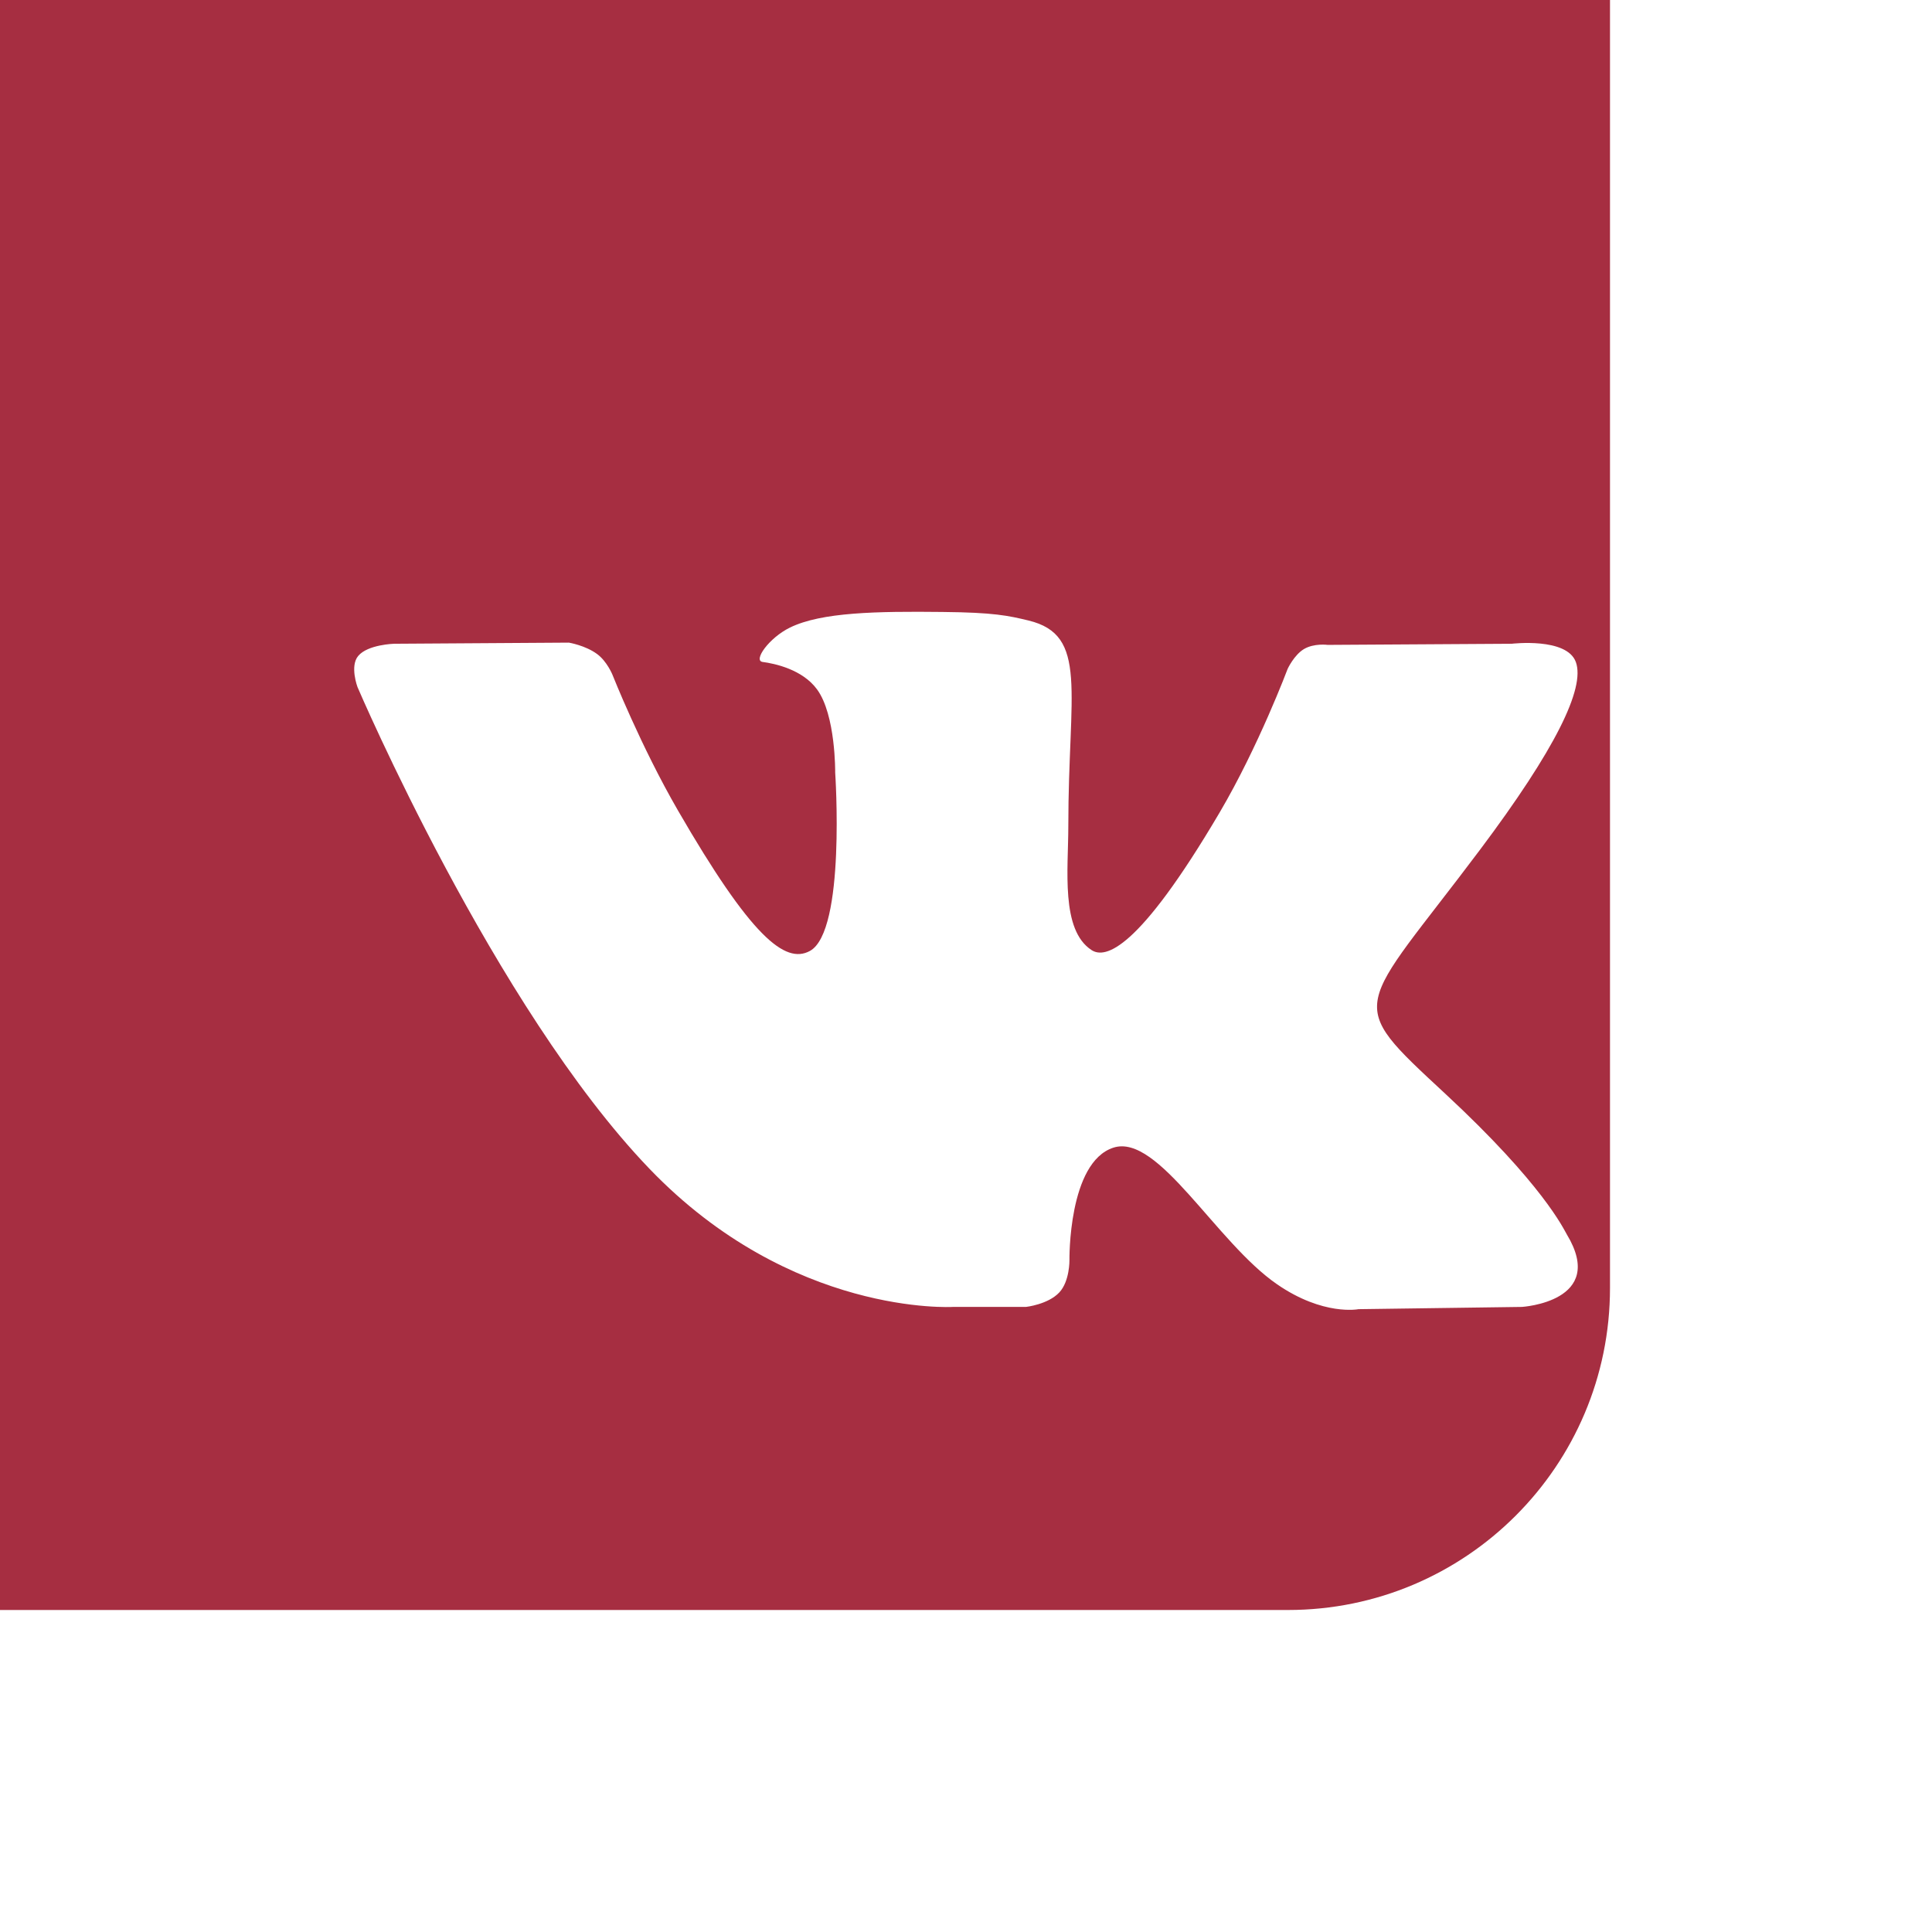 <svg width="24" height="24" viewBox="0 0 24 24" fill="none" xmlns="http://www.w3.org/2000/svg">
<g filter="url(#filter0_i)">
<path d="M0 4C0 1.791 1.791 0 4 0H20C22.209 0 24 1.791 24 4V20C24 22.209 22.209 24 20 24H4C1.791 24 0 22.209 0 20V4Z" fill="#A62E41"/>
</g>
<path fill-rule="evenodd" clip-rule="evenodd" d="M11.837 16.235H12.745C12.745 16.235 13.02 16.205 13.16 16.054C13.289 15.915 13.285 15.655 13.285 15.655C13.285 15.655 13.267 14.436 13.833 14.256C14.39 14.079 15.107 15.434 15.866 15.955C16.44 16.35 16.876 16.263 16.876 16.263L18.906 16.235C18.906 16.235 19.968 16.17 19.464 15.335C19.423 15.266 19.171 14.717 17.955 13.588C16.682 12.407 16.853 12.598 18.386 10.555C19.32 9.31 19.693 8.55 19.576 8.225C19.465 7.915 18.779 7.997 18.779 7.997L16.493 8.011C16.493 8.011 16.324 7.988 16.198 8.063C16.075 8.137 15.996 8.308 15.996 8.308C15.996 8.308 15.634 9.272 15.152 10.091C14.134 11.819 13.727 11.91 13.561 11.803C13.174 11.553 13.271 10.798 13.271 10.262C13.271 8.587 13.525 7.889 12.776 7.708C12.527 7.648 12.345 7.608 11.709 7.602C10.894 7.593 10.204 7.604 9.813 7.796C9.553 7.923 9.352 8.207 9.474 8.223C9.625 8.243 9.968 8.316 10.149 8.563C10.383 8.881 10.375 9.597 10.375 9.597C10.375 9.597 10.509 11.568 10.061 11.813C9.753 11.981 9.33 11.638 8.423 10.07C7.958 9.267 7.607 8.379 7.607 8.379C7.607 8.379 7.539 8.214 7.418 8.125C7.272 8.017 7.067 7.983 7.067 7.983L4.895 7.997C4.895 7.997 4.569 8.006 4.45 8.148C4.343 8.274 4.441 8.535 4.441 8.535C4.441 8.535 6.141 12.513 8.067 14.518C9.832 16.356 11.837 16.235 11.837 16.235Z" fill="white"/>
<defs>
<filter id="filter0_i" x="-4" y="-4" width="28" height="28" filterUnits="userSpaceOnUse" color-interpolation-filters="sRGB">
<feFlood flood-opacity="0" result="BackgroundImageFix"/>
<feBlend mode="normal" in="SourceGraphic" in2="BackgroundImageFix" result="shape"/>
<feColorMatrix in="SourceAlpha" type="matrix" values="0 0 0 0 0 0 0 0 0 0 0 0 0 0 0 0 0 0 127 0" result="hardAlpha"/>
<feOffset dx="-4" dy="-4"/>
<feGaussianBlur stdDeviation="4"/>
<feComposite in2="hardAlpha" operator="arithmetic" k2="-1" k3="1"/>
<feColorMatrix type="matrix" values="0 0 0 0 0 0 0 0 0 0 0 0 0 0 0 0 0 0 0.15 0"/>
<feBlend mode="normal" in2="shape" result="effect1_innerShadow"/>
</filter>
</defs>
</svg>

